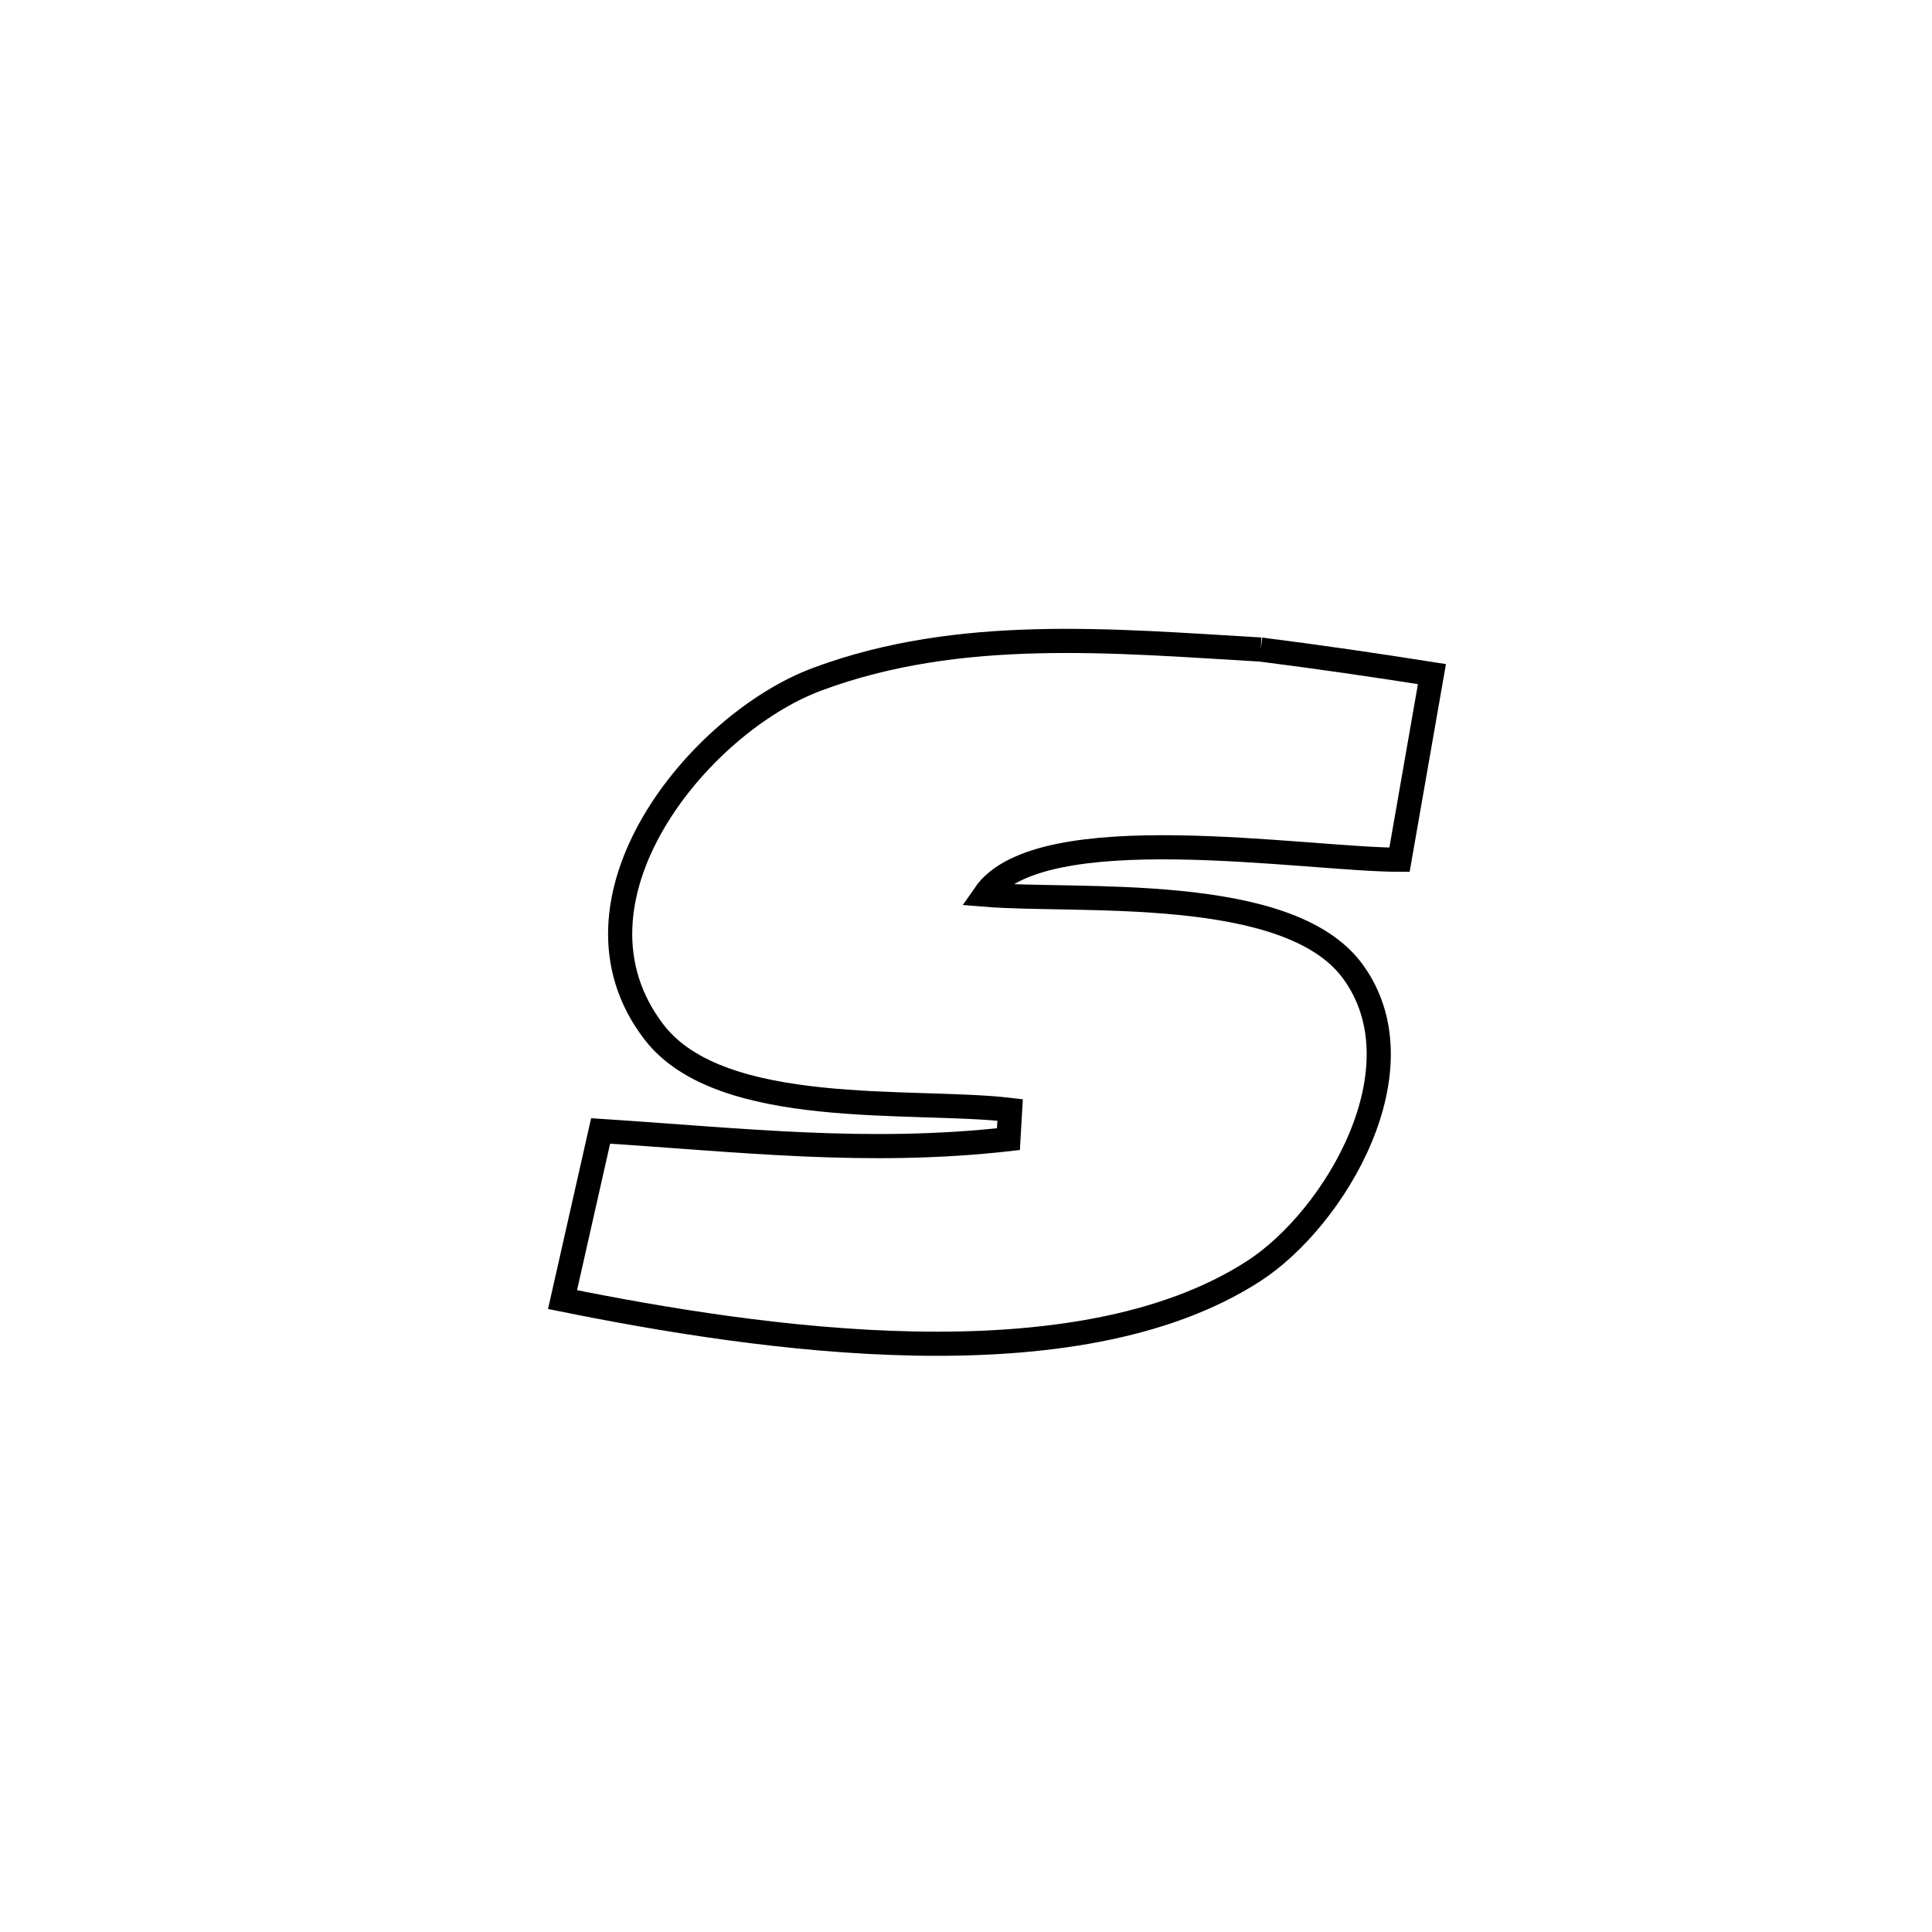 <svg xmlns="http://www.w3.org/2000/svg" viewBox="0.0 0.0 24.0 24.0" height="200px" width="200px"><path fill="none" stroke="black" stroke-width=".3" stroke-opacity="1.0"  filling="0" d="M15.661 8.069 L15.661 8.069 C16.371 8.159 17.08 8.262 17.788 8.374 L17.788 8.374 C17.654 9.143 17.519 9.911 17.385 10.68 L17.385 10.68 C16.212 10.679 12.911 10.127 12.231 11.114 L12.231 11.114 C13.386 11.21 15.998 10.973 16.801 12.062 C17.691 13.268 16.587 15.136 15.572 15.791 C14.464 16.507 12.929 16.719 11.366 16.69 C9.803 16.661 8.212 16.391 6.988 16.144 L6.988 16.144 C7.146 15.445 7.303 14.747 7.461 14.049 L7.461 14.049 C9.213 14.162 10.778 14.348 12.527 14.151 L12.527 14.151 C12.534 14.03 12.541 13.909 12.548 13.788 L12.548 13.788 C11.353 13.646 8.96 13.904 8.127 12.824 C6.869 11.193 8.676 8.985 10.153 8.437 C11.921 7.779 13.829 7.962 15.661 8.069 L15.661 8.069"></path></svg>